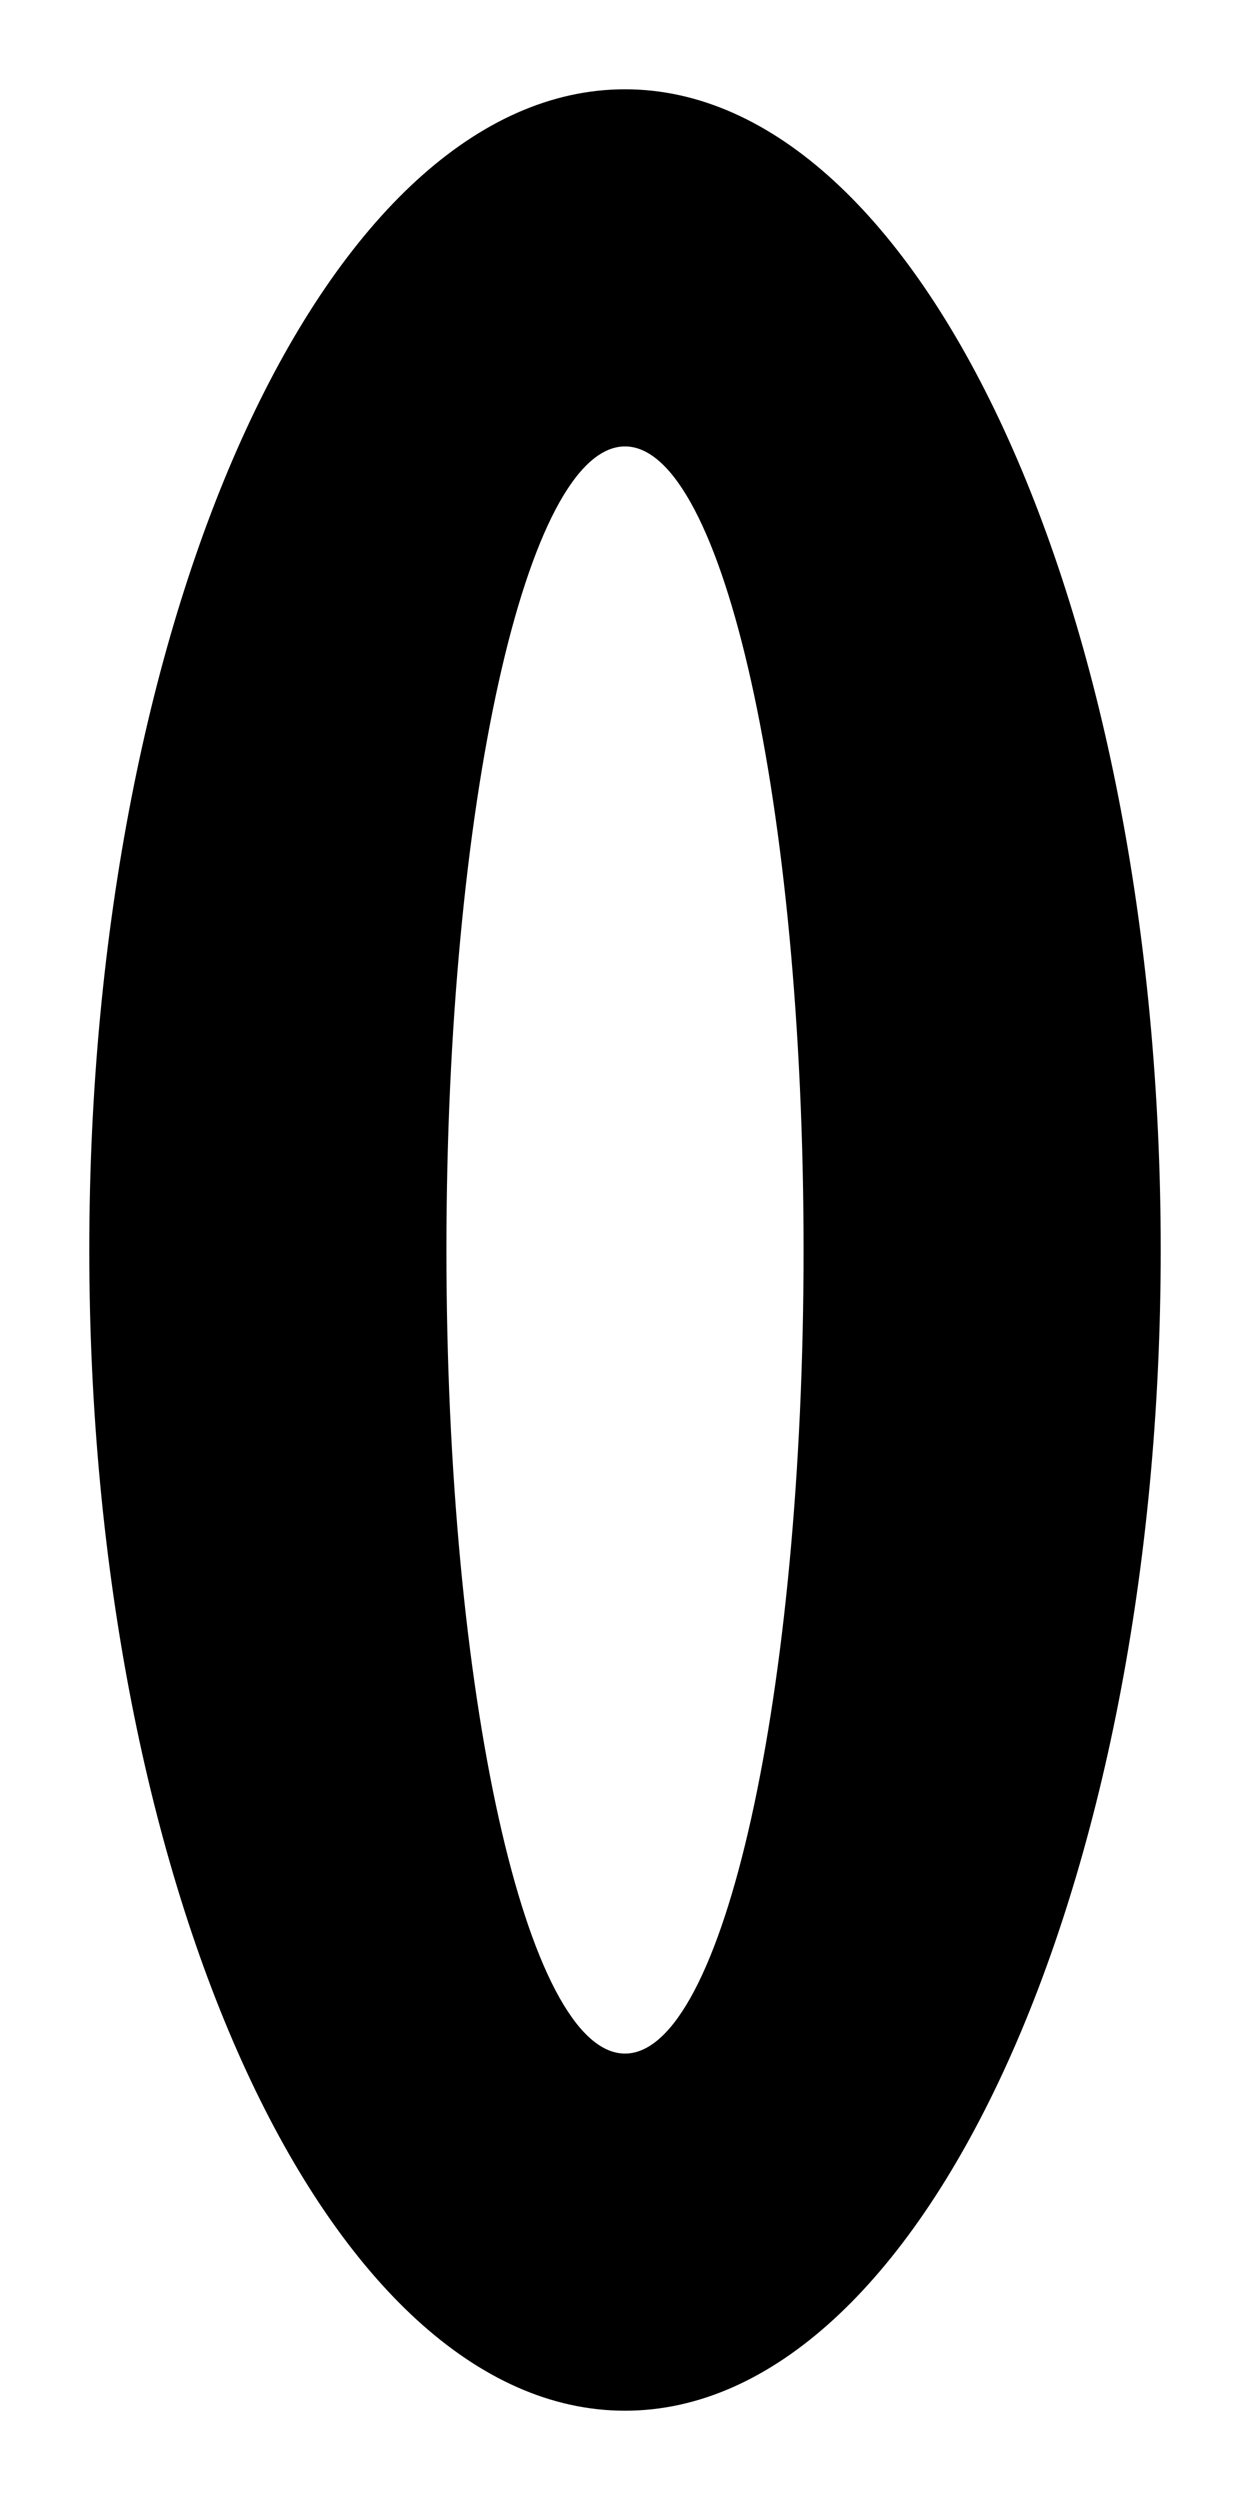 <svg xmlns="http://www.w3.org/2000/svg" version="1.0" width="7" height="14"><path d="M.5 7c0 3.59 1.343 6.5 3 6.5s3-2.91 3-6.5S5.157.5 3.5.5.5 3.41.5 7zm2 0c0-2.485.448-4.5 1-4.5s1 2.015 1 4.5-.448 4.5-1 4.5-1-2.015-1-4.5z"/></svg>